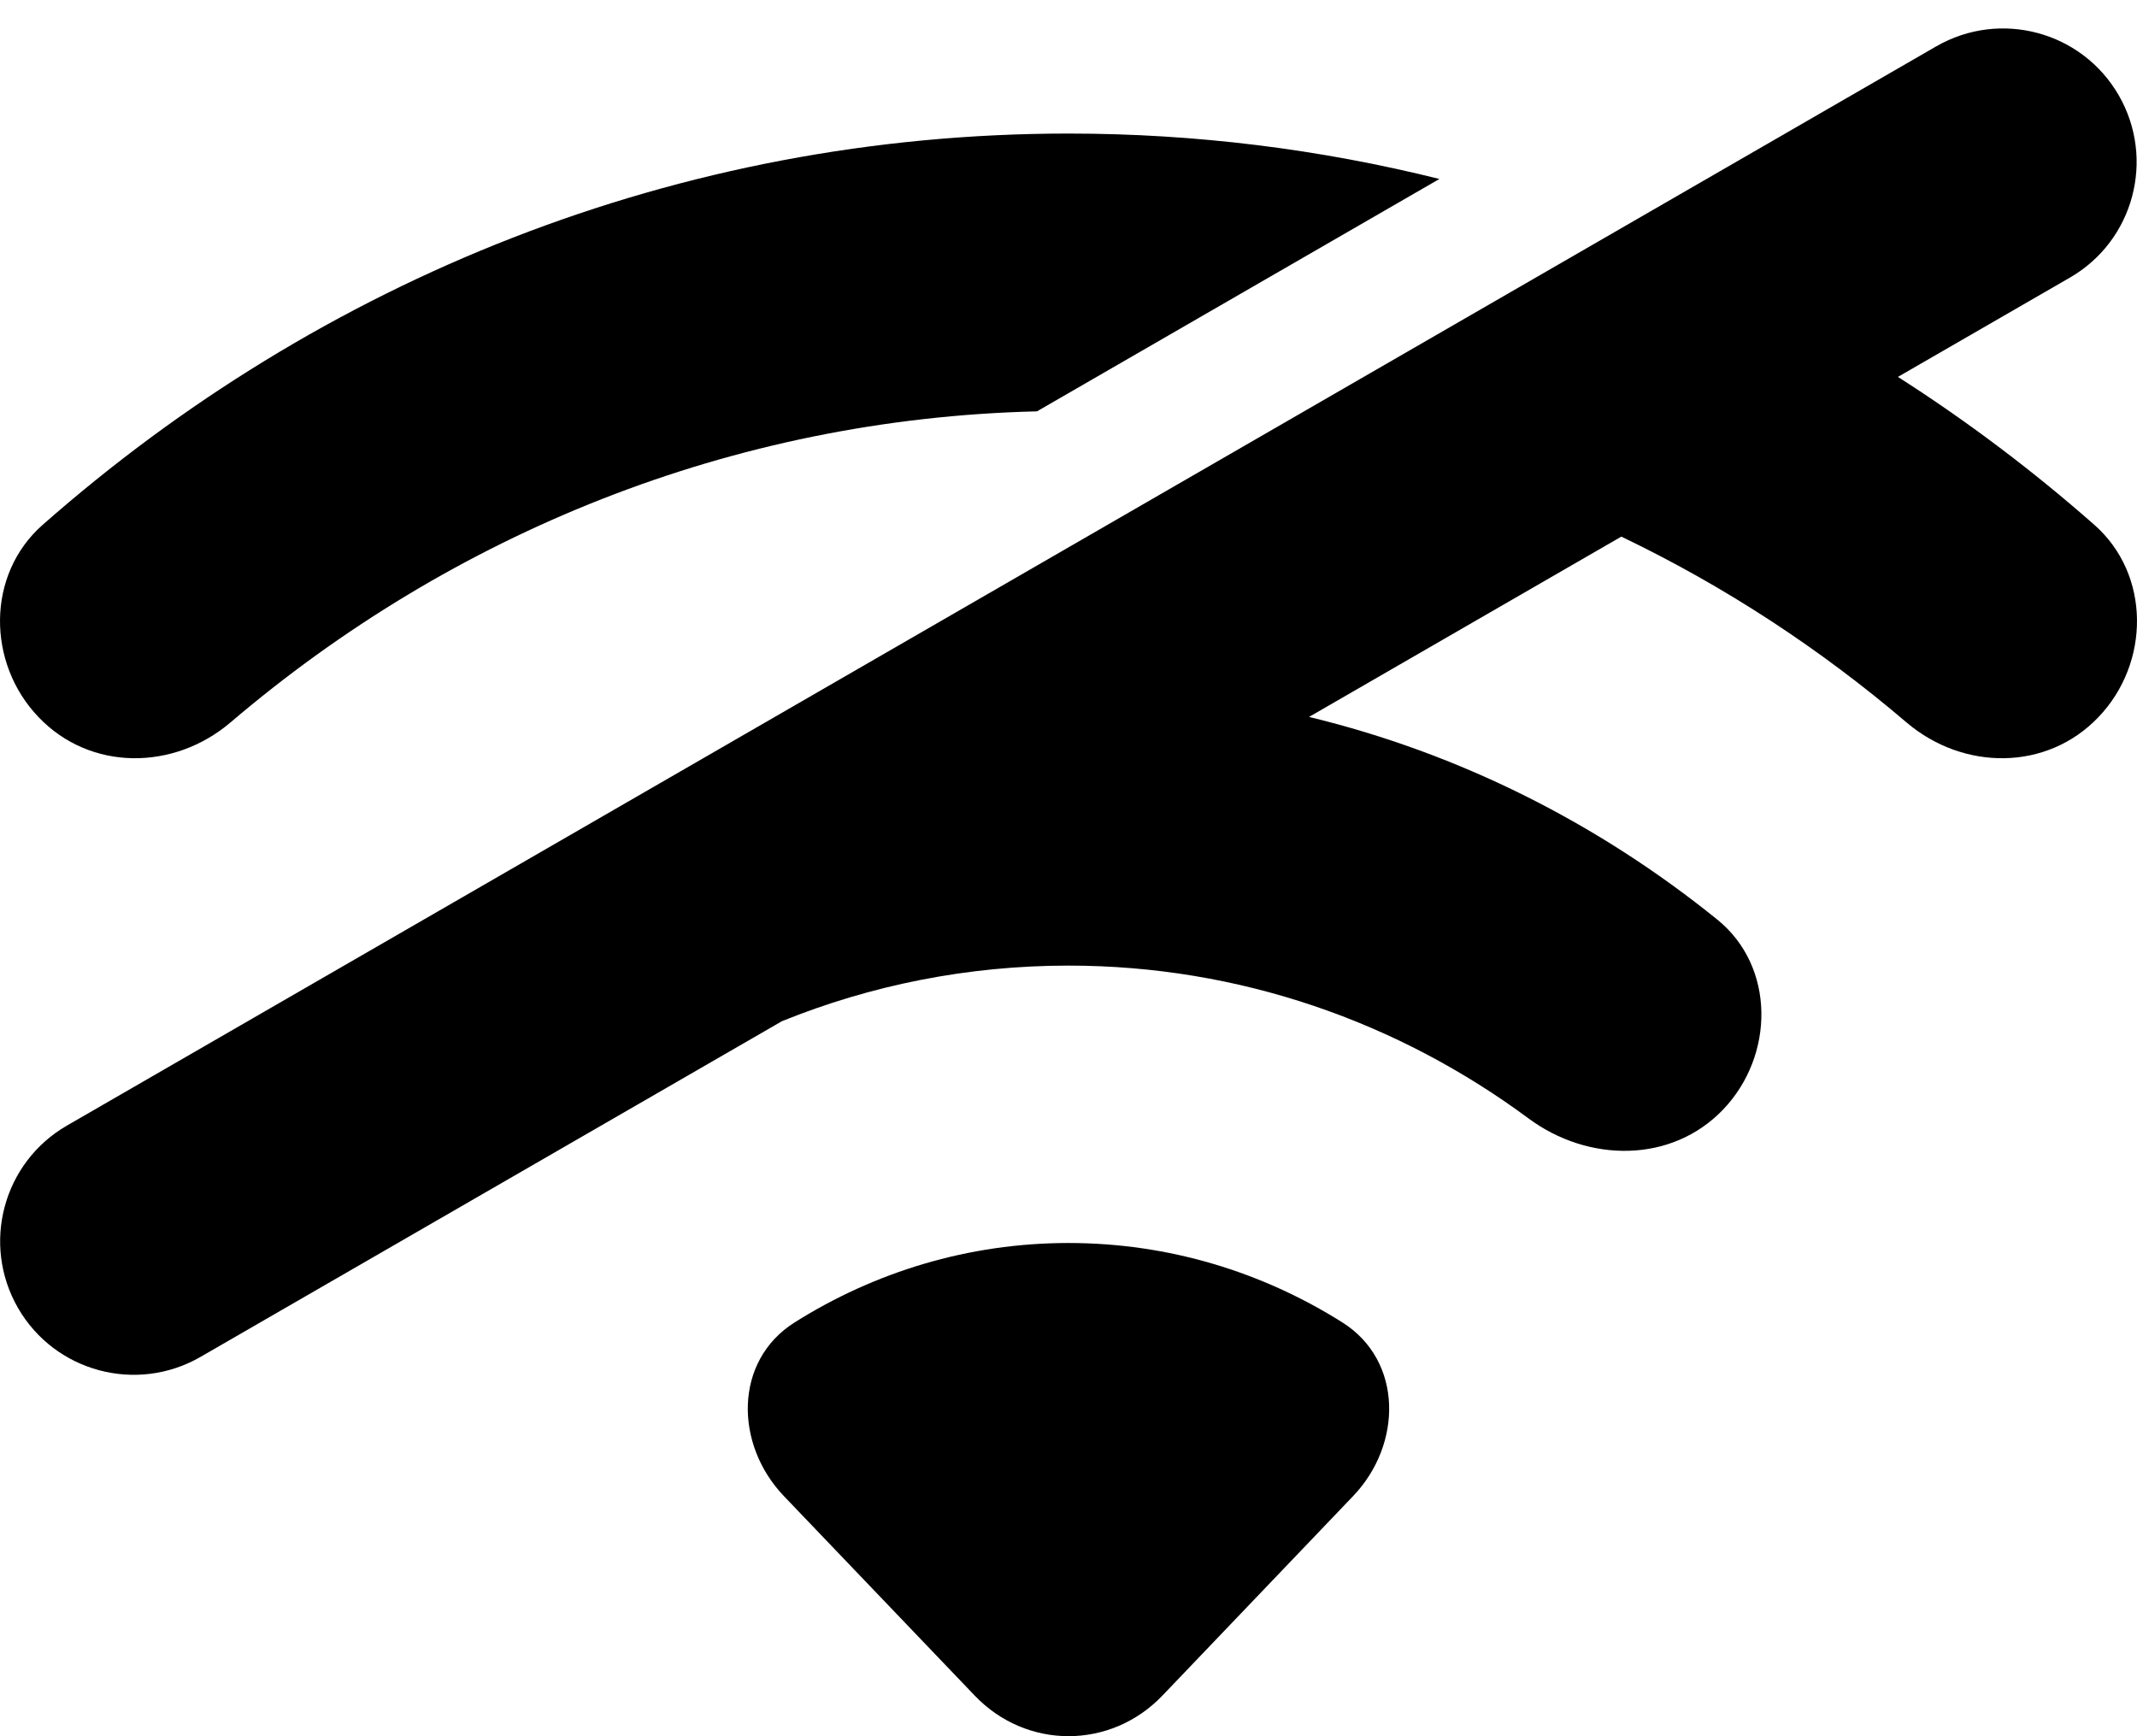 <svg width="16" height="13" viewBox="0 0 16 13" fill="none" xmlns="http://www.w3.org/2000/svg">
<path d="M15.682 3.931C16.102 4.302 16.1 4.964 15.711 5.37C15.324 5.775 14.699 5.771 14.274 5.409C13.626 4.856 12.909 4.387 12.139 4.018L9.801 5.368C10.931 5.641 11.969 6.167 12.857 6.885C13.292 7.236 13.289 7.902 12.901 8.308C12.514 8.712 11.89 8.705 11.444 8.374C10.471 7.654 9.283 7.23 8 7.23C7.244 7.23 6.52 7.377 5.855 7.646L1.501 10.16C1.023 10.436 0.411 10.272 0.135 9.794C-0.141 9.315 0.023 8.704 0.501 8.428L14.497 0.347C14.976 0.071 15.587 0.235 15.863 0.713C16.139 1.191 15.976 1.803 15.497 2.079L14.21 2.822C14.728 3.153 15.22 3.524 15.682 3.931Z" fill="black"/>
<path d="M10.777 1.34L7.764 3.08C5.476 3.135 3.38 3.999 1.726 5.409C1.301 5.771 0.676 5.775 0.289 5.37C-0.1 4.964 -0.102 4.302 0.318 3.931C2.393 2.102 5.073 1 8 1C8.956 1 9.886 1.118 10.777 1.34Z" fill="black"/>
<path d="M8.703 12.696L10.13 11.203C10.502 10.815 10.505 10.189 10.051 9.902C9.453 9.525 8.751 9.307 8 9.307C7.249 9.307 6.547 9.525 5.949 9.902C5.494 10.189 5.498 10.815 5.87 11.203L7.298 12.696C7.685 13.101 8.315 13.101 8.703 12.696Z" fill="black"/>
</svg>
